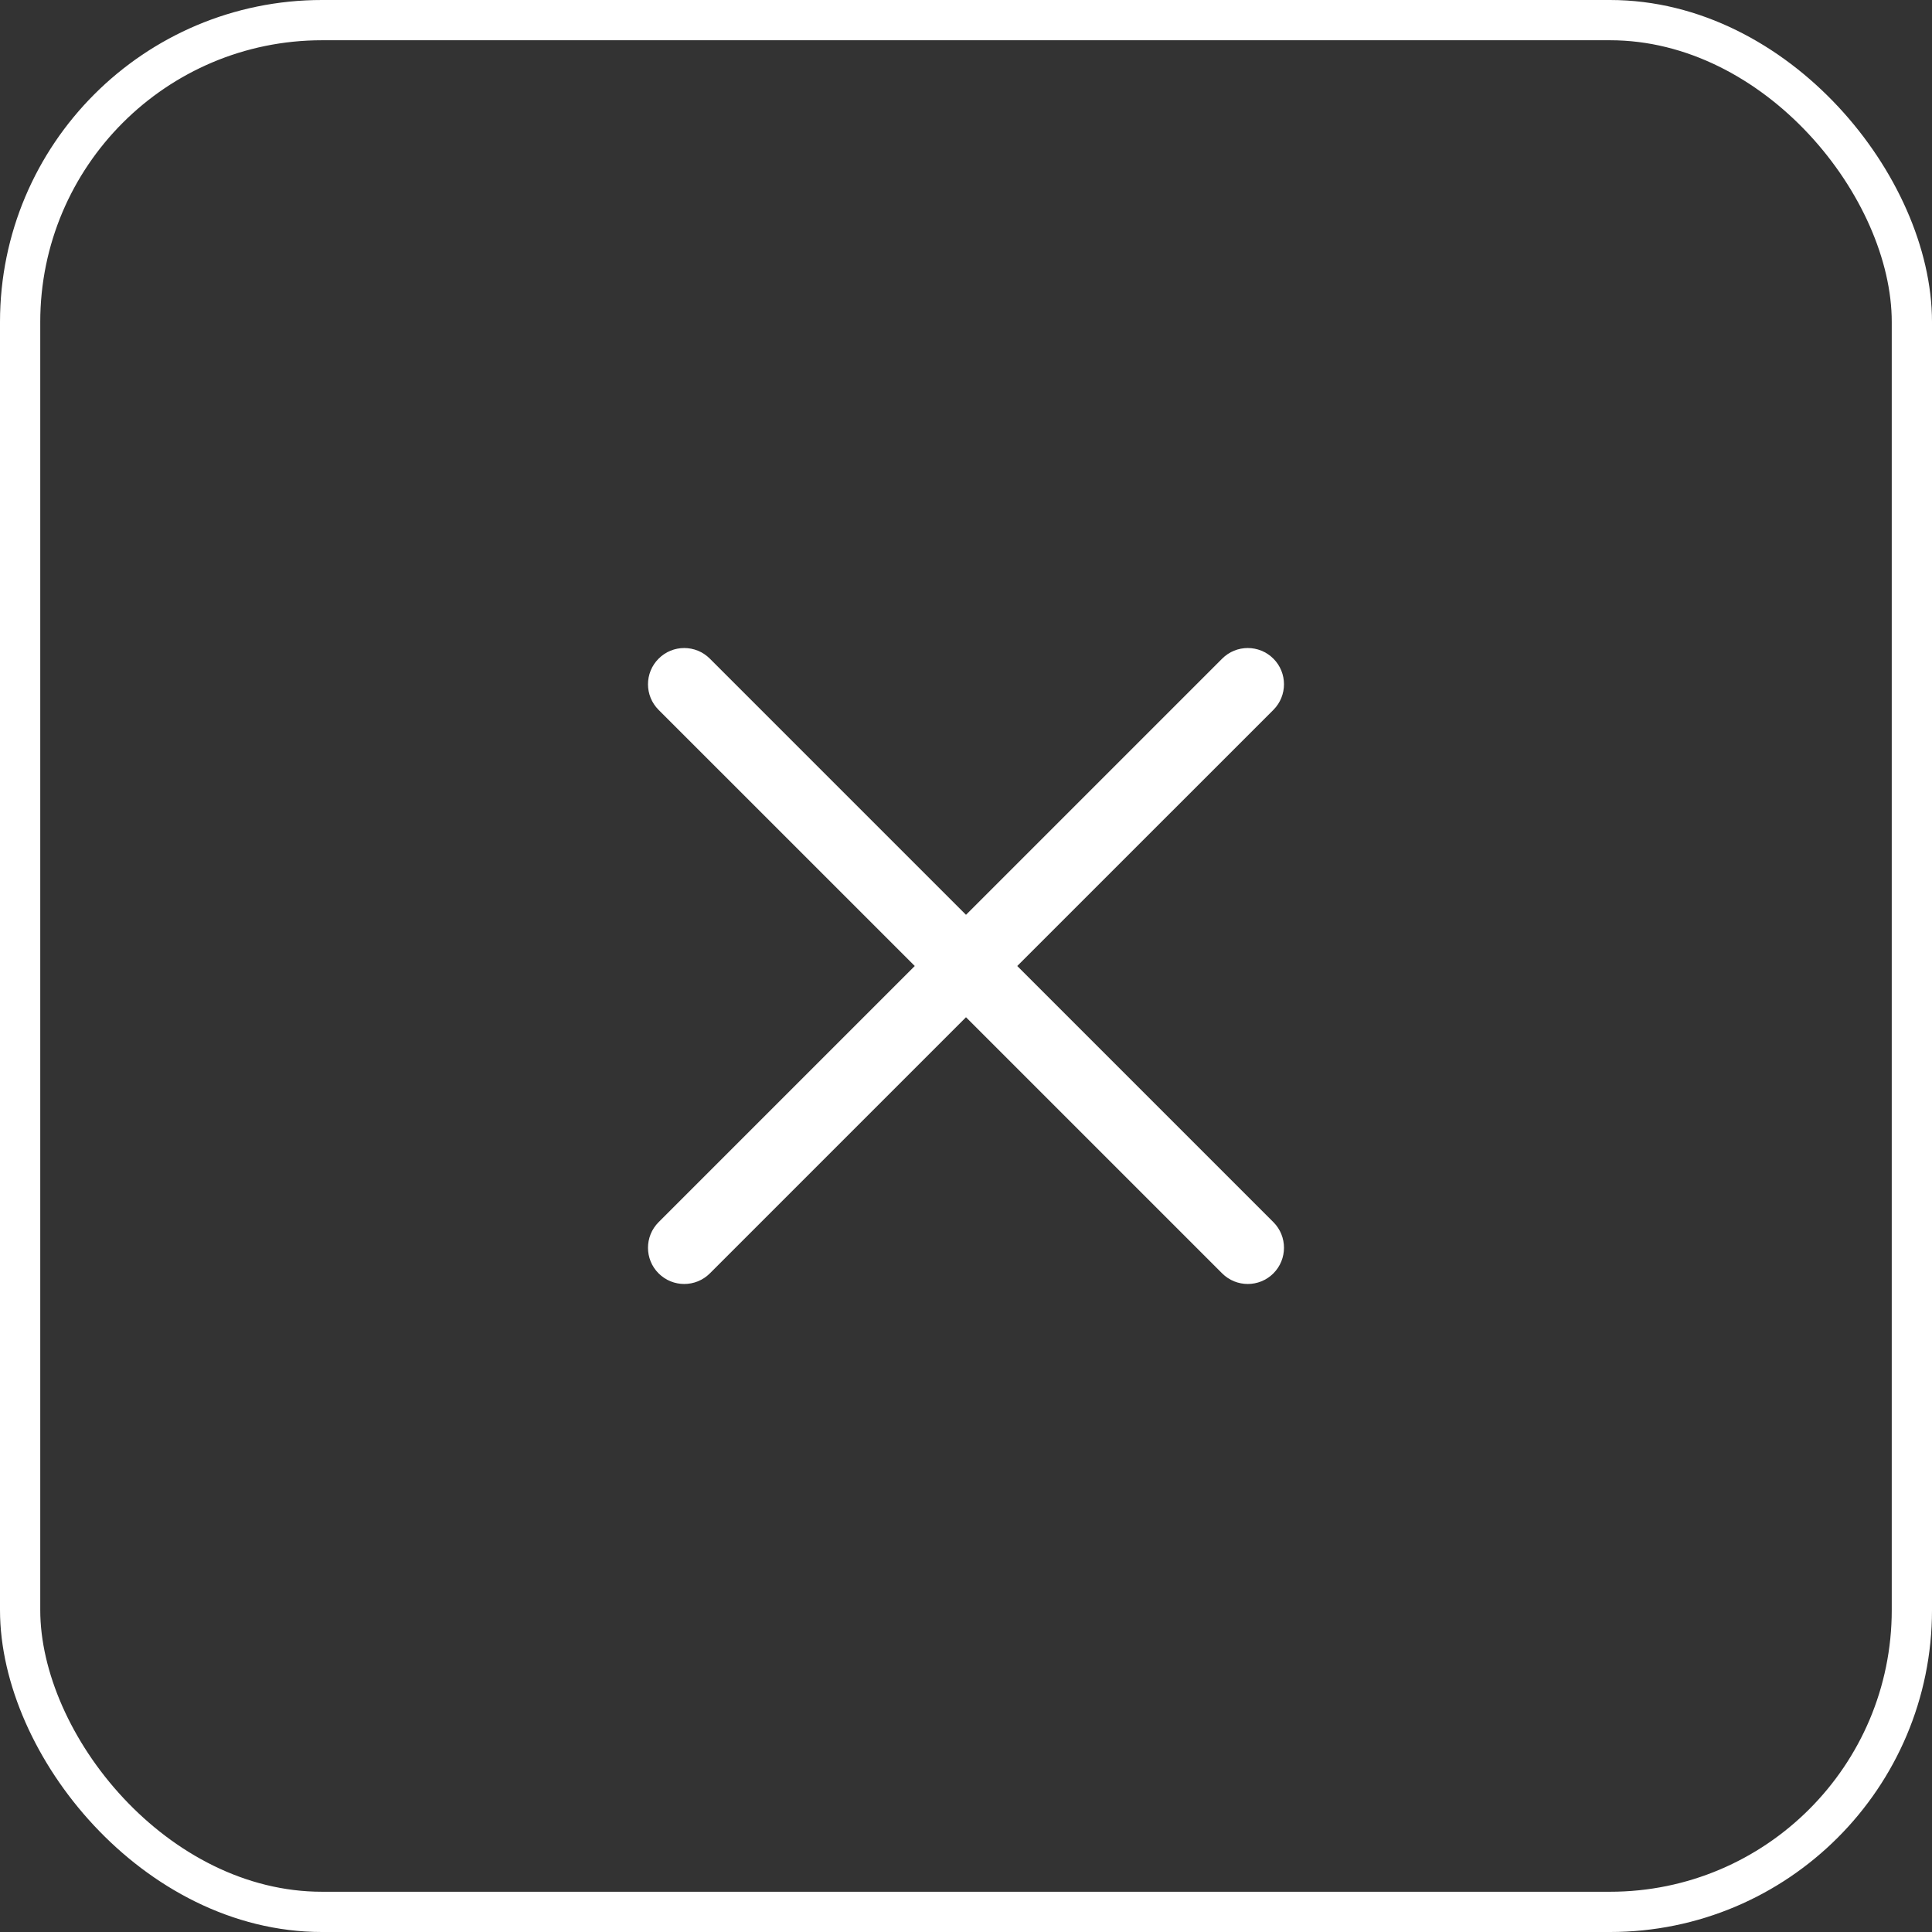 <svg fill="none" height="48" viewBox="0 0 48 48" width="48" xmlns="http://www.w3.org/2000/svg" xmlns:xlink="http://www.w3.org/1999/xlink"><rect x="0" y="0" width="48" height="48" fill="#333333" stroke="none"/><clipPath id="a"><path d="m12 12h24v24h-24z"/></clipPath><clipPath id="b"><rect height="47" rx="7.5" width="47" x=".5" y=".5"/></clipPath><g clip-path="url(#b)"><g clip-path="url(#a)"><path clip-rule="evenodd" d="m31.637 16.364c.351.351.351.921 0 1.273l-6.364 6.363 6.364 6.364c.351.351.351.921 0 1.273-.352.351-.921.351-1.273 0l-6.364-6.364-6.364 6.364c-.352.351-.921.351-1.273 0-.352-.351-.352-.921 0-1.273l6.364-6.364-6.364-6.363c-.352-.351-.352-.921 0-1.273.351-.352.921-.352 1.273 0l6.364 6.364 6.364-6.364c.351-.352.921-.352 1.273 0z" fill="#fff" fill-rule="evenodd"/></g></g><rect height="47" rx="7.5" stroke="#fff" width="47" x=".5" y=".5"/></svg>